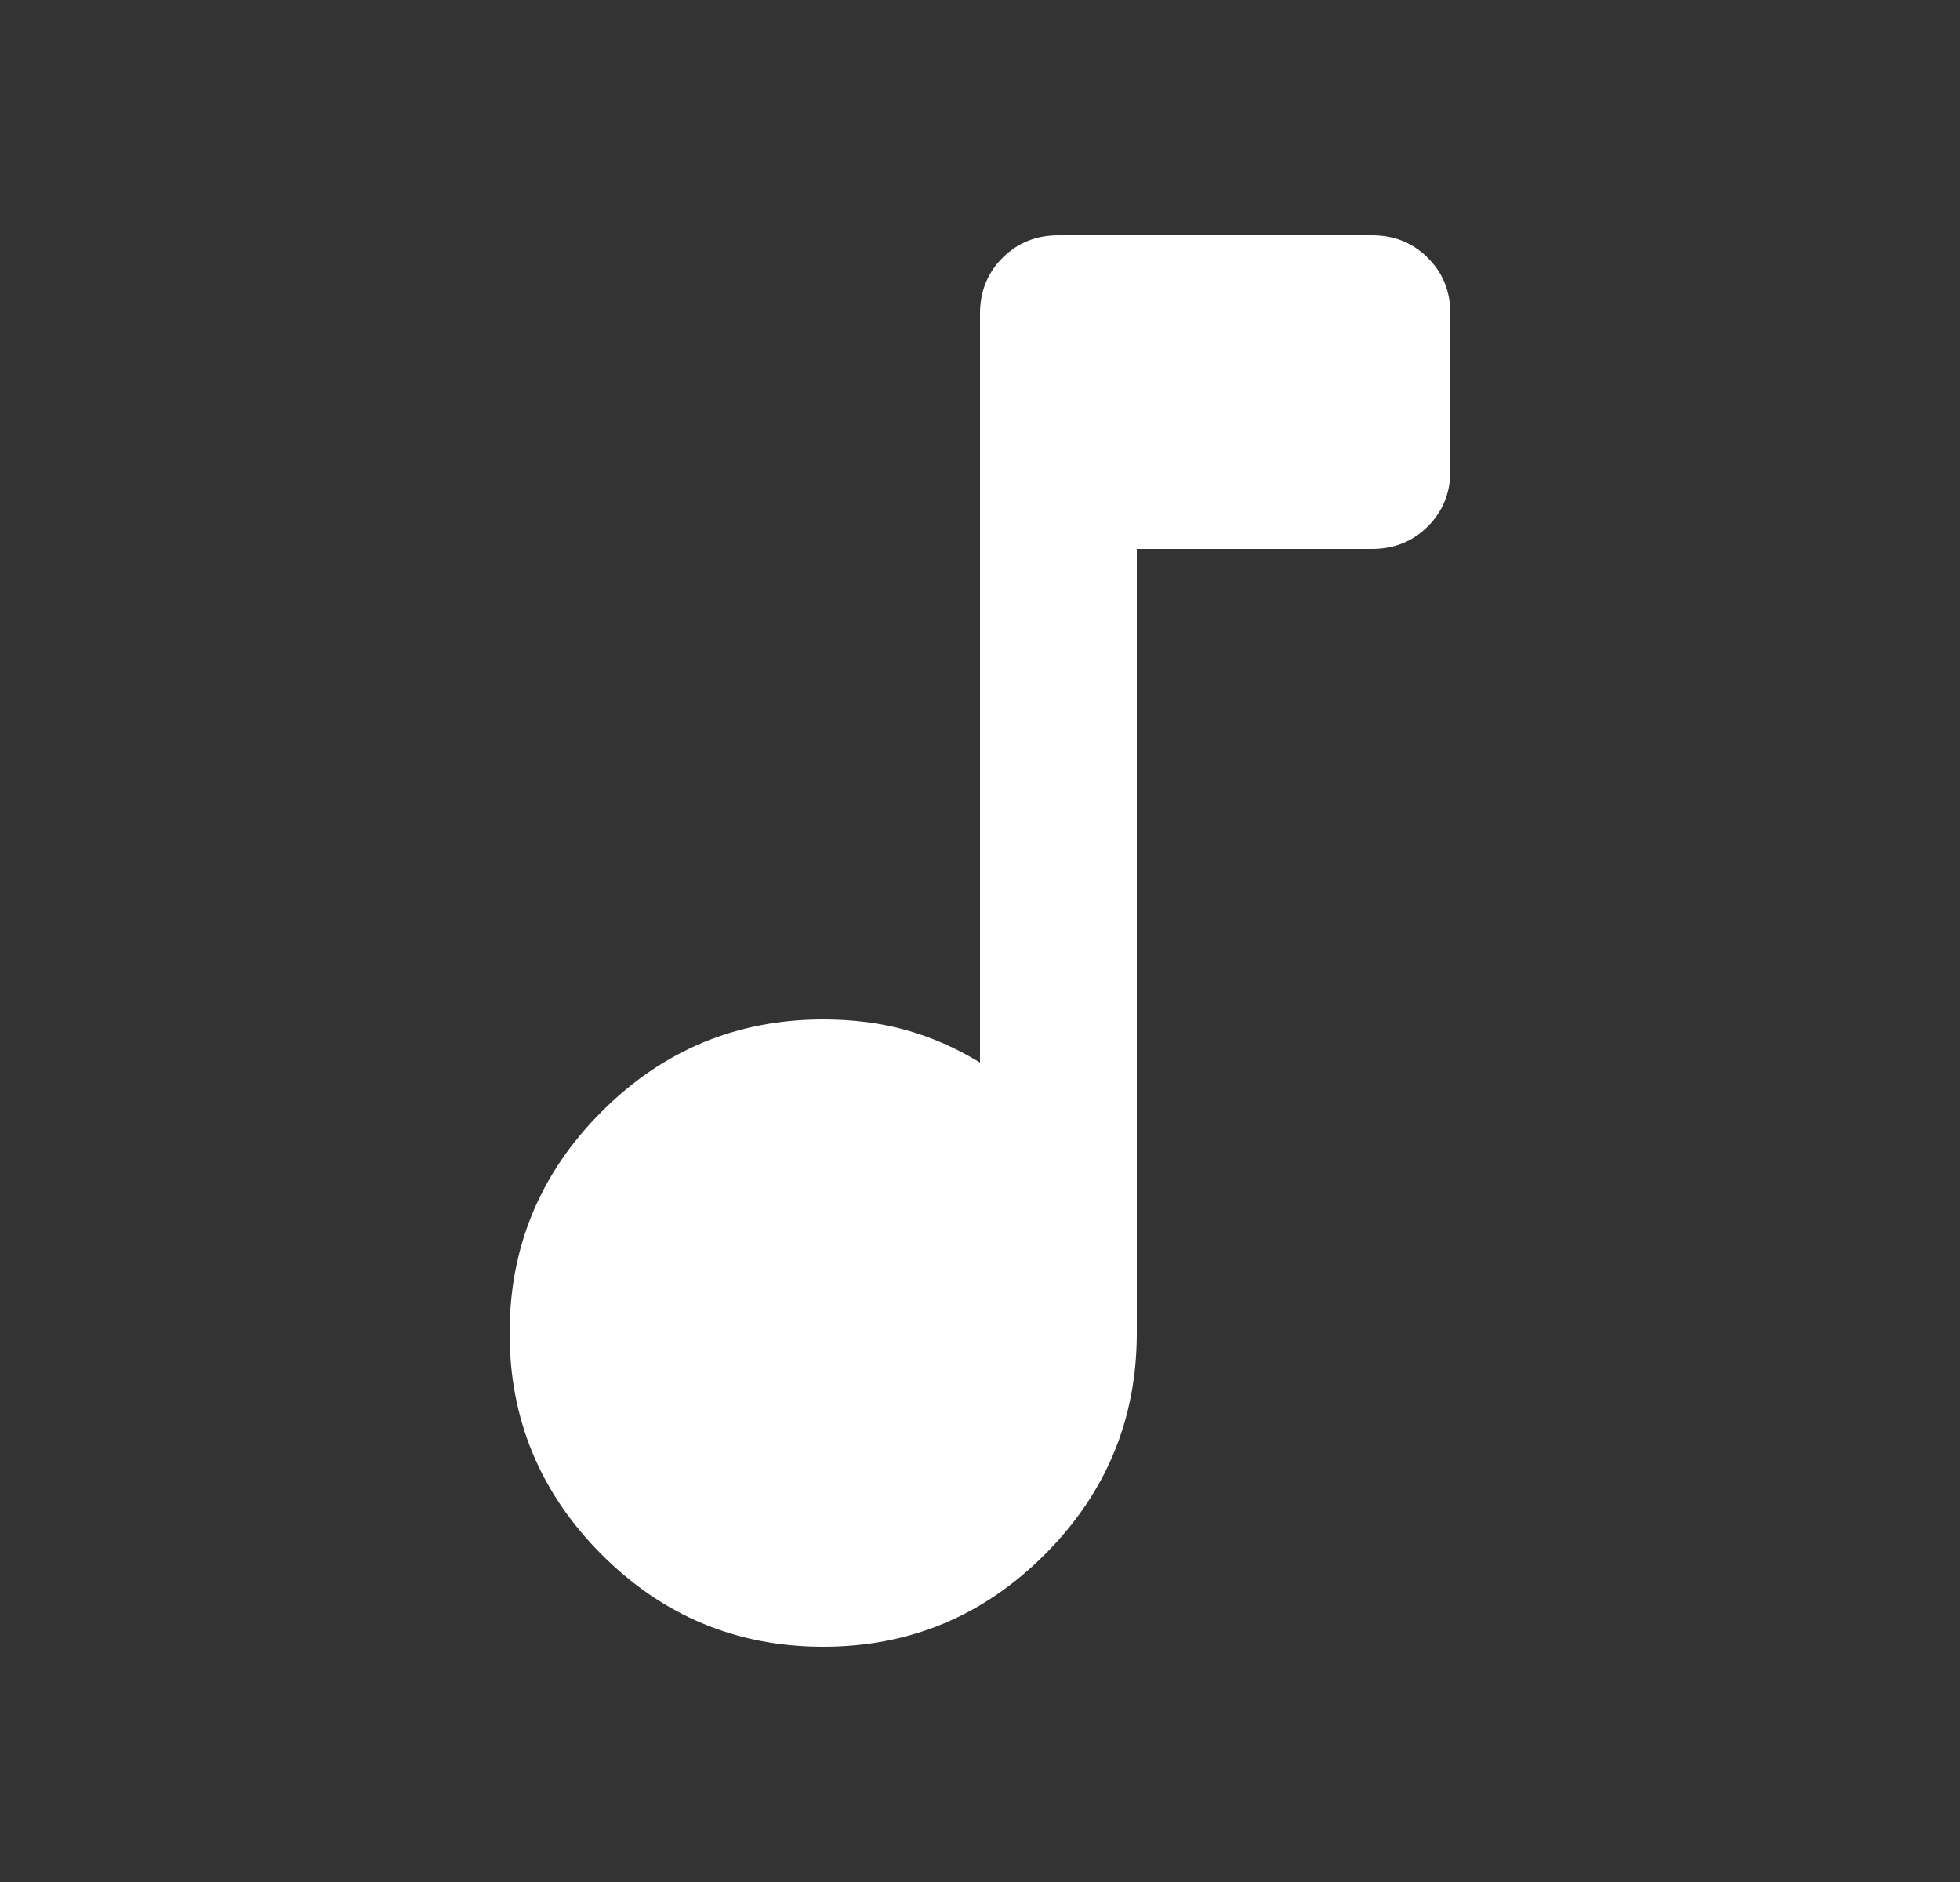 <svg width="25" height="24" viewBox="0 0 25 24" fill="none" xmlns="http://www.w3.org/2000/svg">
<rect x="0" y="0" width="25" height="24" fill="#333333" stroke="none"/>
<mask id="mask0_102_6013" style="mask-type:alpha" maskUnits="userSpaceOnUse" x="0" y="0" width="25" height="24">
<rect x="0.5" width="24" height="24" fill="#D9D9D9"/>
</mask>
<g mask="url(#mask0_102_6013)">
<path d="M10.5 21C9.4 21 8.458 20.608 7.675 19.825C6.892 19.042 6.5 18.1 6.5 17C6.5 15.9 6.892 14.958 7.675 14.175C8.458 13.392 9.4 13 10.5 13C10.883 13 11.238 13.046 11.562 13.137C11.887 13.229 12.2 13.367 12.5 13.55V4C12.5 3.717 12.596 3.479 12.787 3.288C12.979 3.096 13.217 3 13.5 3H17.5C17.783 3 18.021 3.096 18.212 3.288C18.404 3.479 18.5 3.717 18.5 4V6C18.5 6.283 18.404 6.521 18.212 6.713C18.021 6.904 17.783 7 17.5 7H14.5V17C14.5 18.1 14.108 19.042 13.325 19.825C12.542 20.608 11.6 21 10.5 21Z" fill="white"/>
</g>
</svg>
